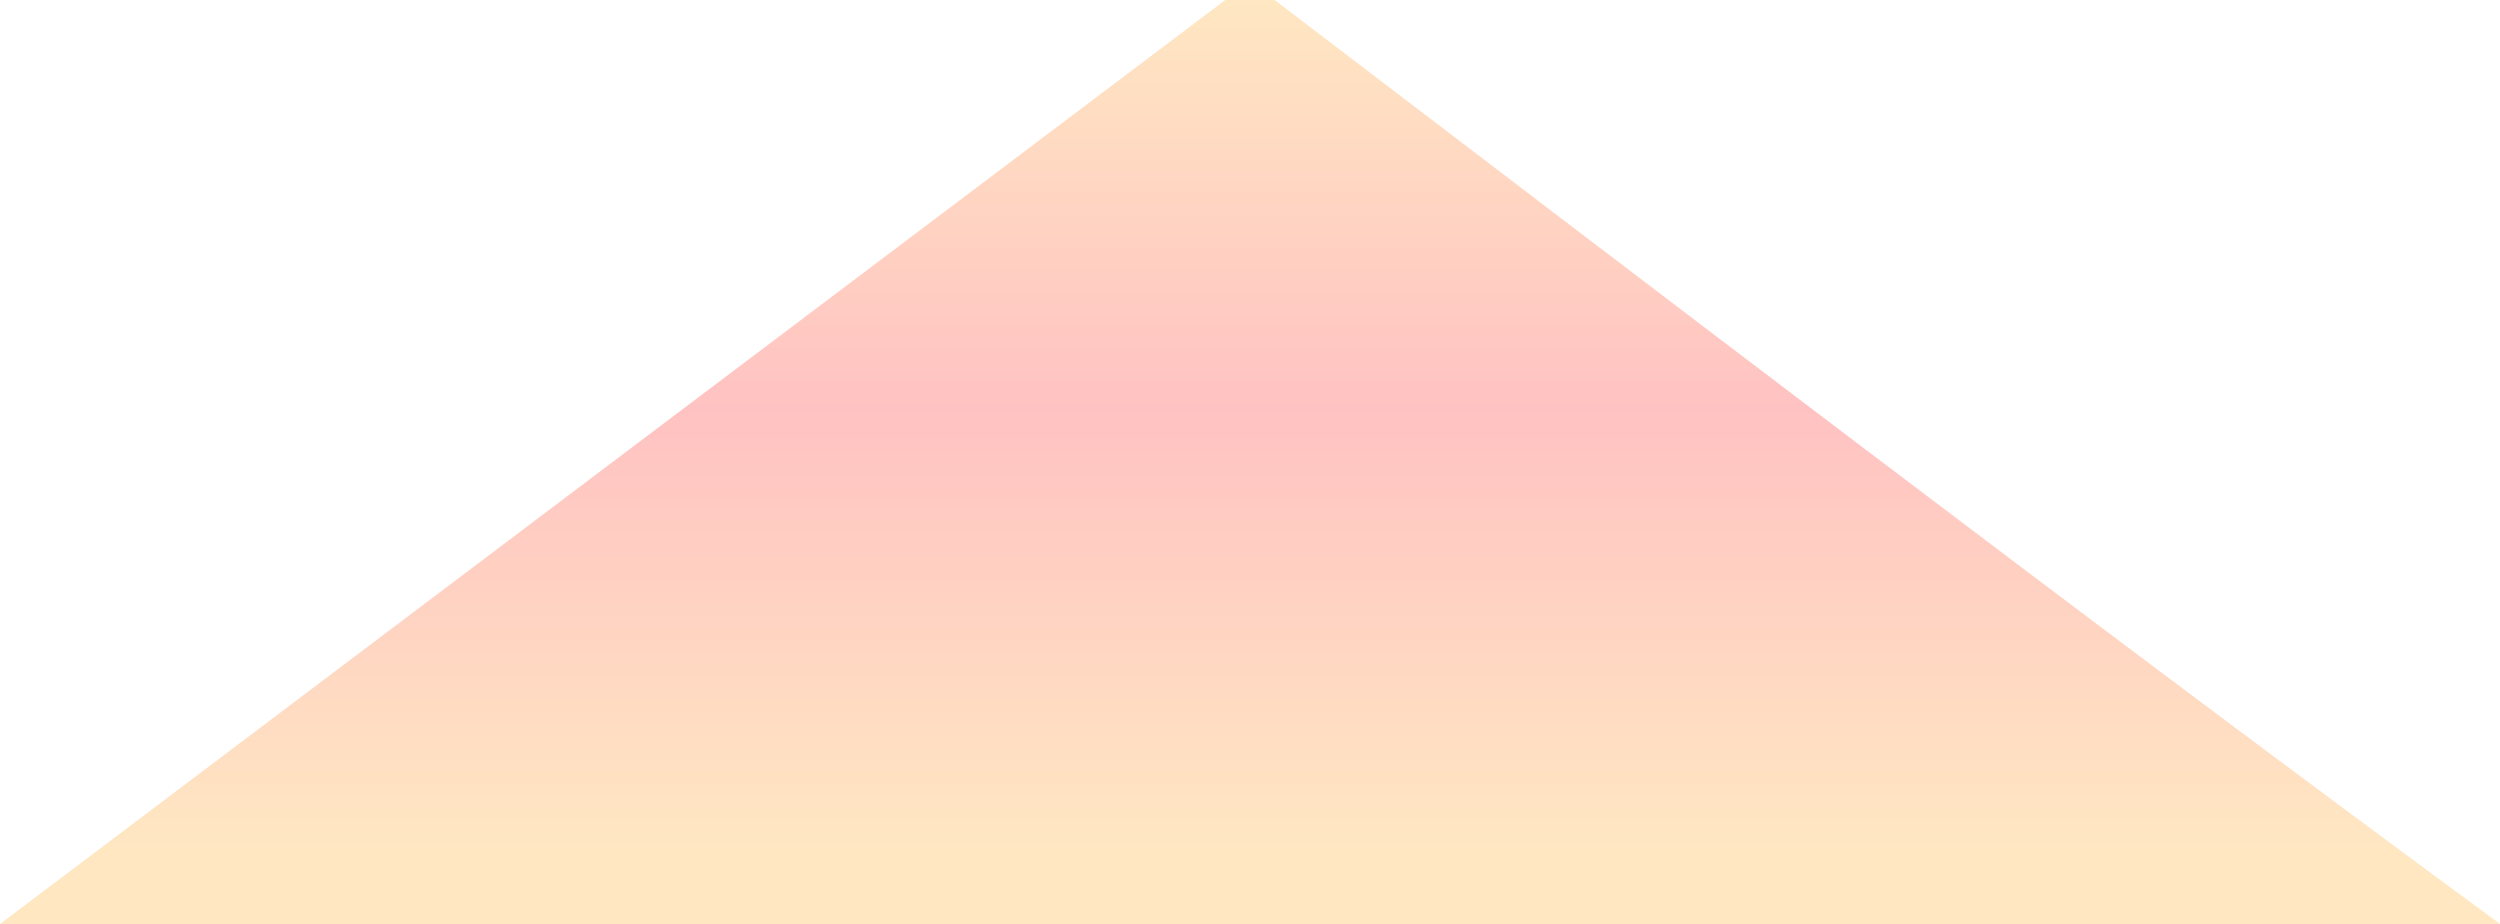<svg xmlns="http://www.w3.org/2000/svg" fill="none" viewBox="0 0 5866 2168">
  <path fill="url(#a)" d="M2991 0h-116L0 2168h5866C4935 1484.5 3786 606 2991 .131V0Z"/>
  <defs>
    <linearGradient id="a" x1="2933.01" x2="2933" y1="0" y2="2022" gradientUnits="userSpaceOnUse">
      <stop stop-color="#FFE7C2"/>
      <stop offset=".474" stop-color="#FFC2C2"/>
      <stop offset=".984" stop-color="#FFE7C2"/>
    </linearGradient>
  </defs>
</svg>
